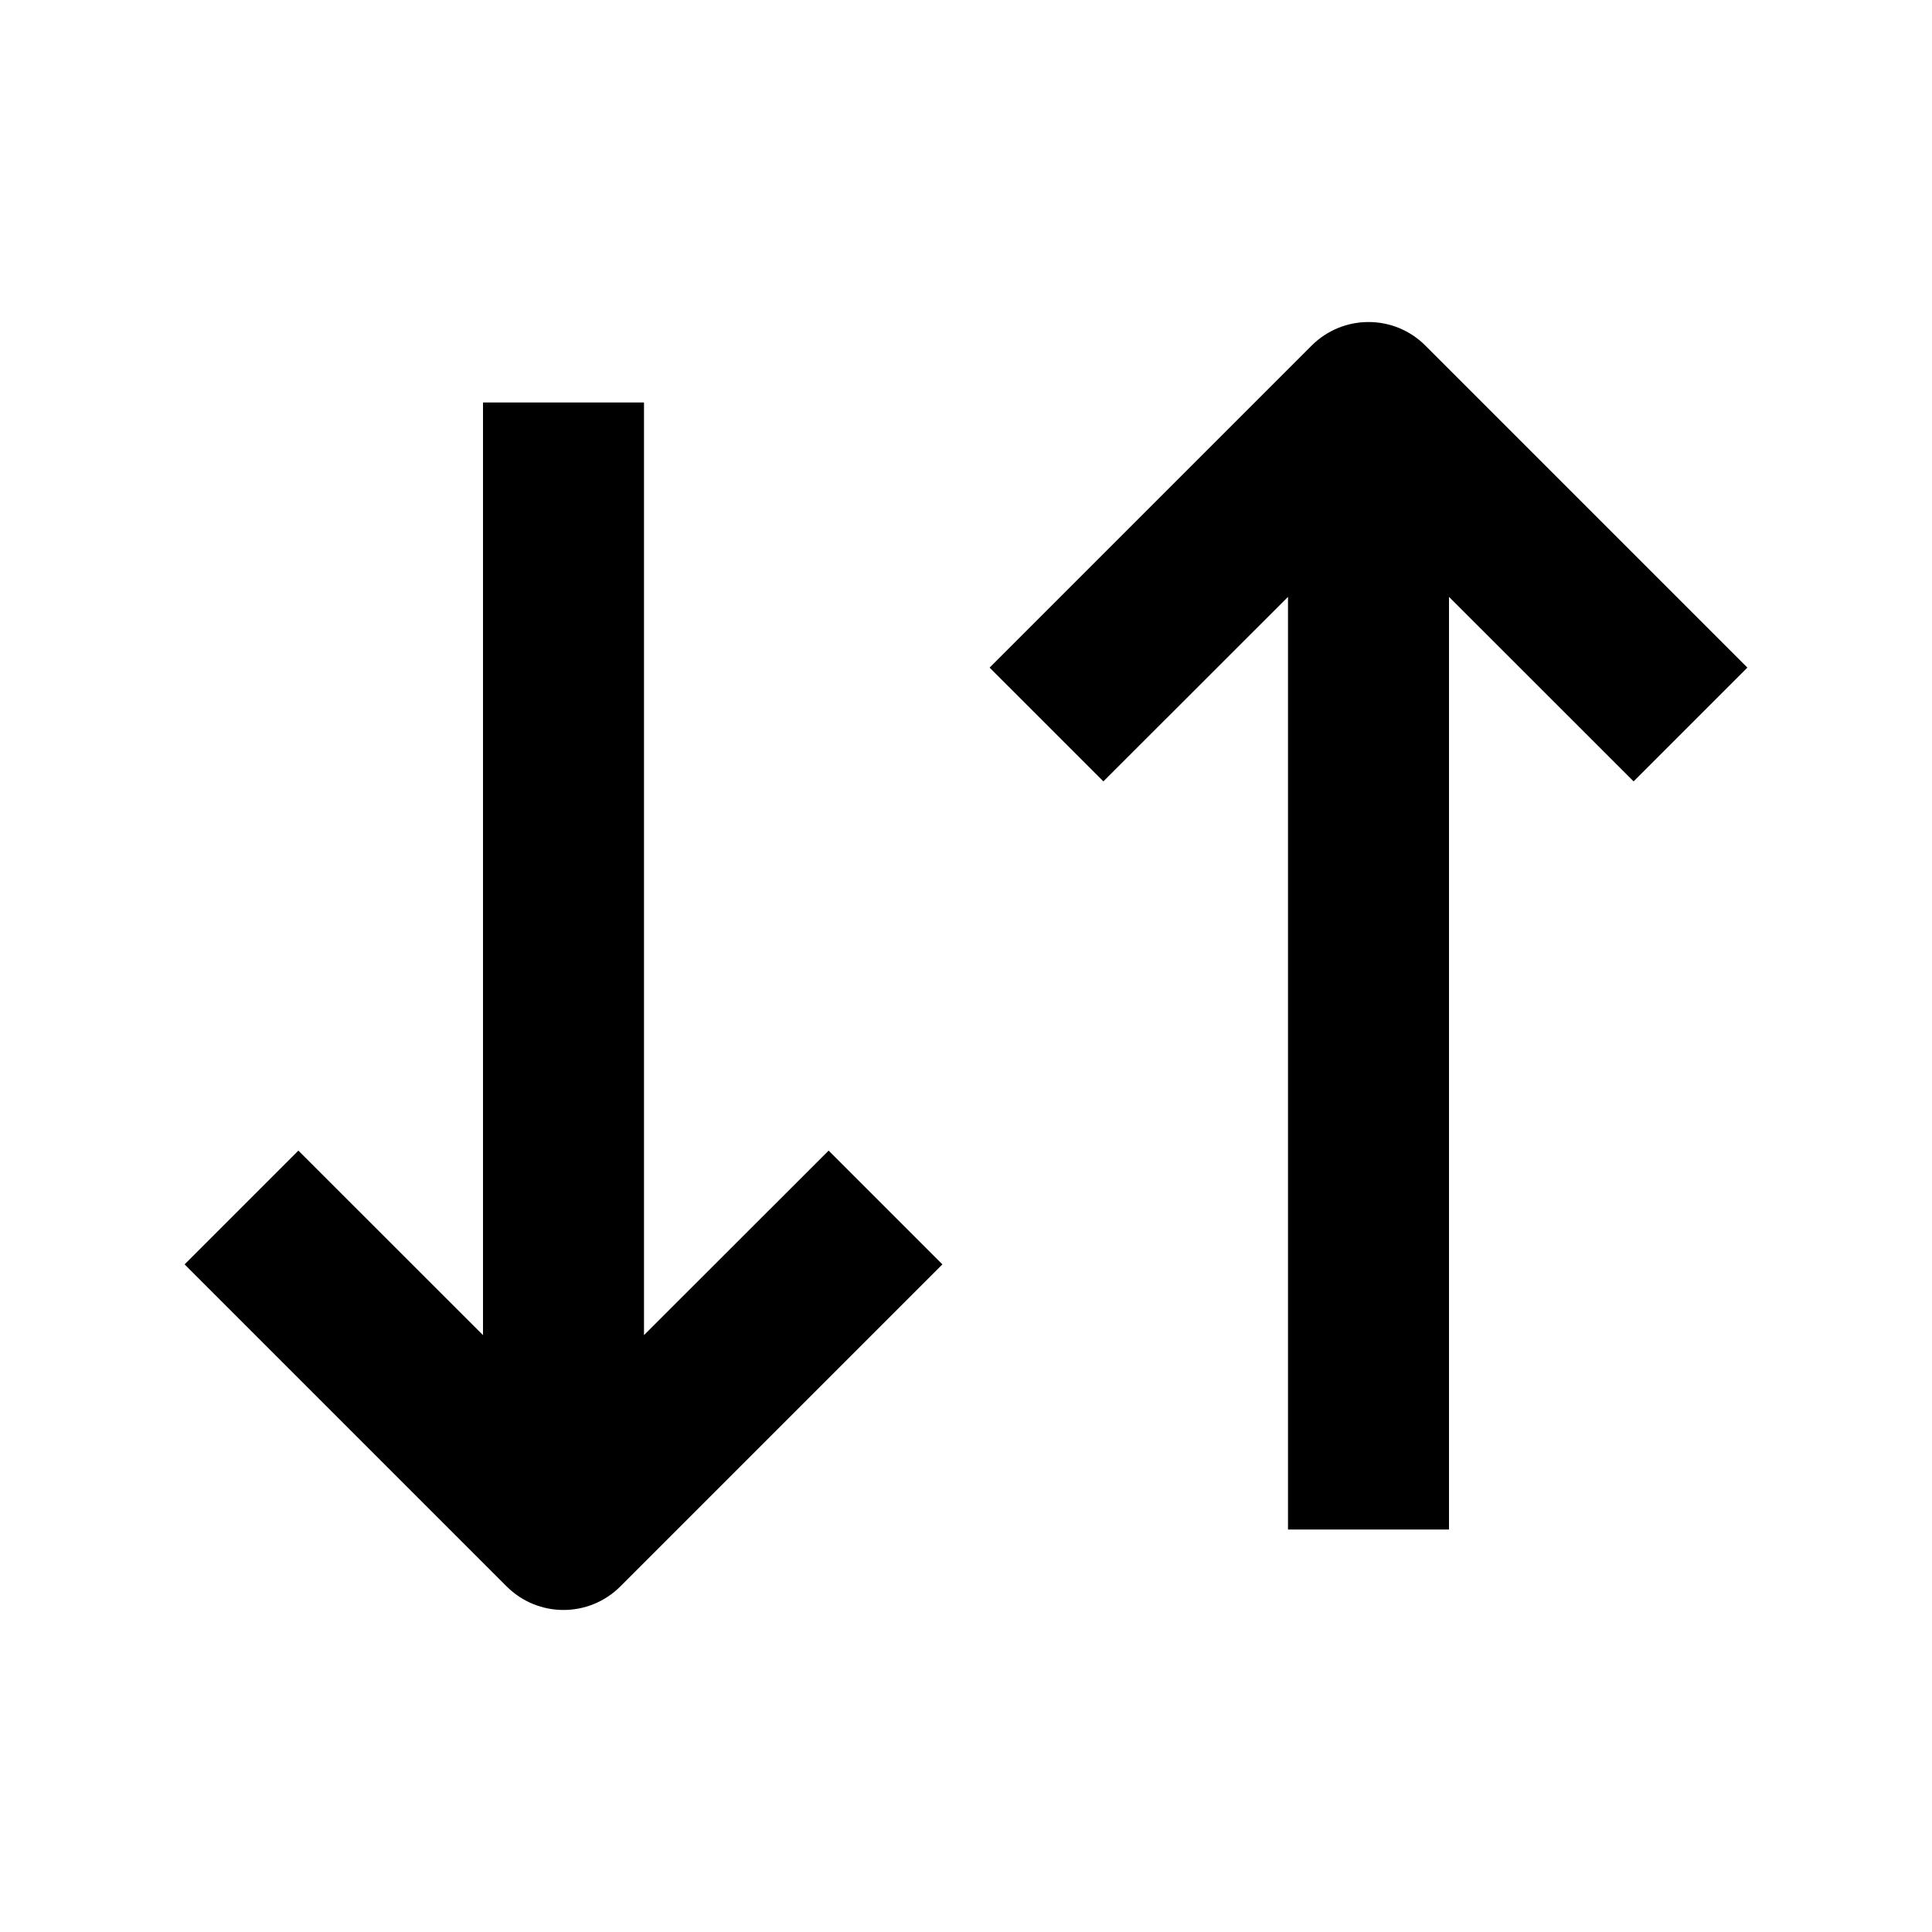 <svg width="18" height="18" viewBox="0 0 18 18" fill="none" xmlns="http://www.w3.org/2000/svg">
<path d="M16.28 6.22L13.28 3.22C12.988 2.927 12.513 2.927 12.22 3.22L9.22 6.22L10.28 7.28L12 5.561V14.25H13.5V5.561L15.22 7.28L16.28 6.22Z" fill="black"/>
<path d="M7.72 10.72L6 12.439L6 3.75L4.5 3.75L4.5 12.439L2.78 10.72L1.72 11.78L4.72 14.78C5.013 15.073 5.487 15.073 5.78 14.78L8.78 11.78L7.72 10.72Z" fill="black"/>
</svg>
